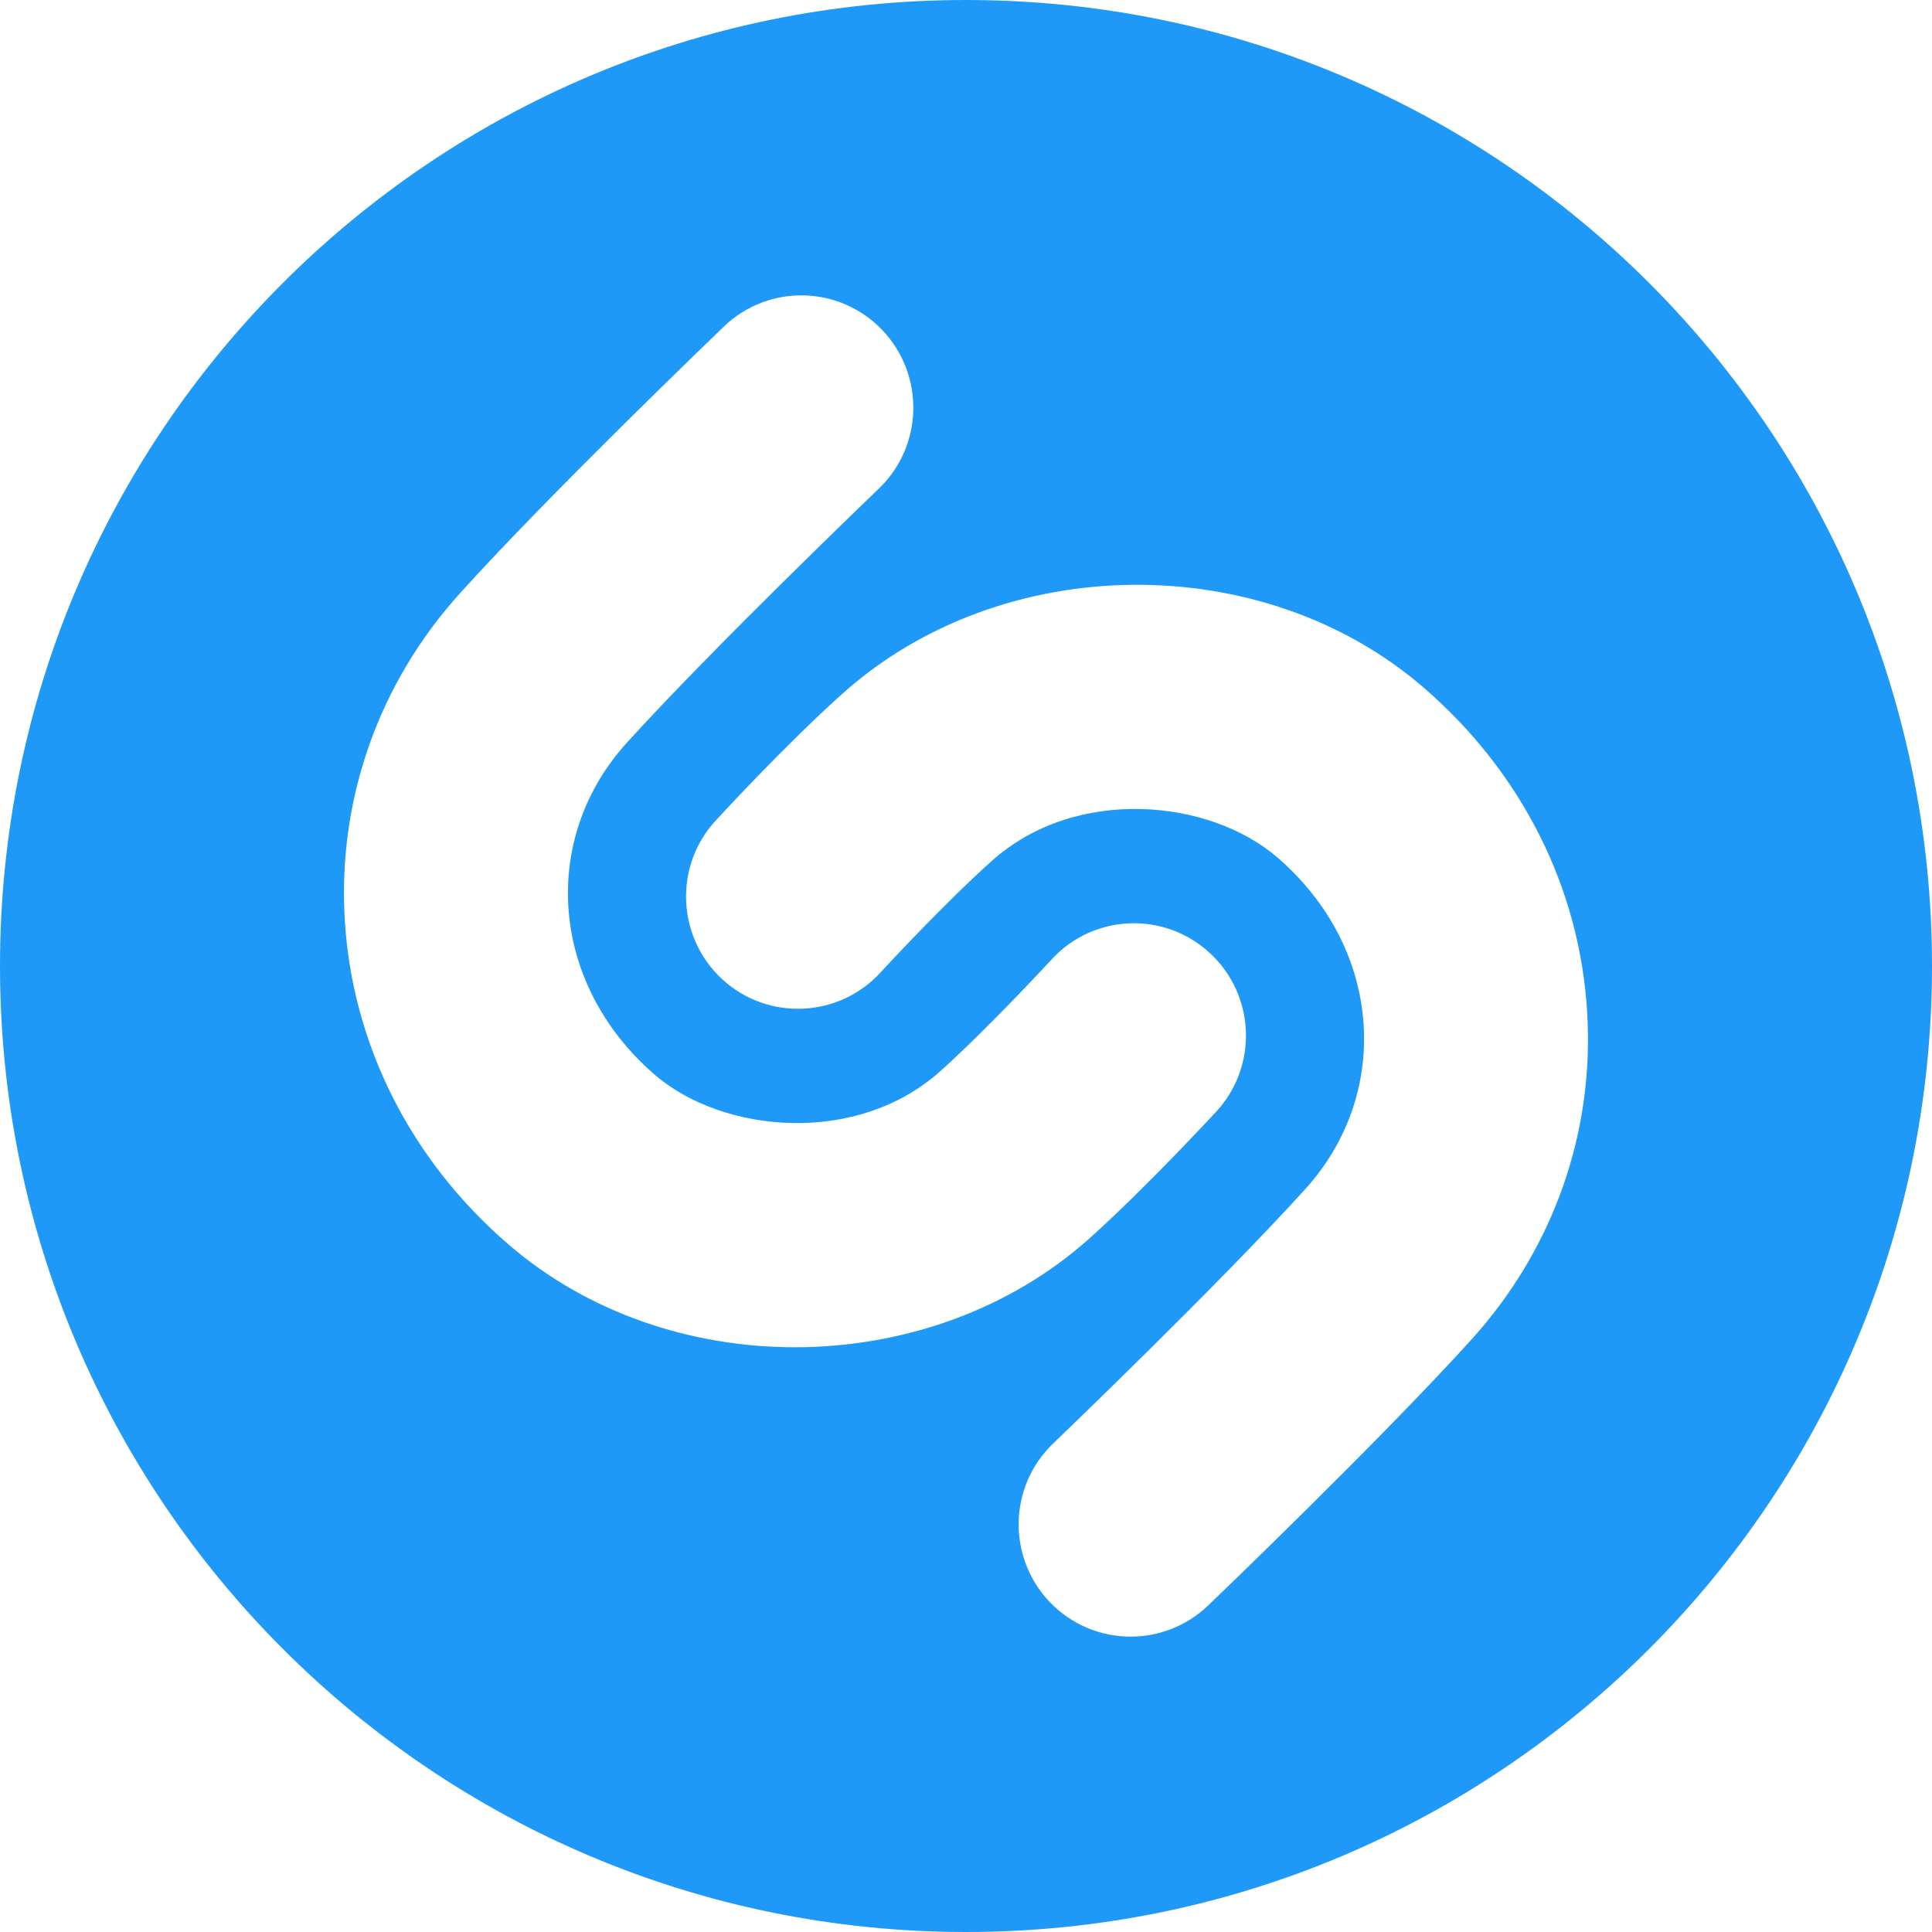 <svg xmlns="http://www.w3.org/2000/svg" enable-background="new 0 0 24 24" viewBox="0 0 24 24"><path fill="#1F99F8" d="M12,24c6.627,0,12-5.375,12-12c0-6.629-5.373-12-12-12S0,5.371,0,12C0,18.625,5.374,24,12,24z M17.688,8.544c1.214,1.051,1.935,2.48,2.028,4.025c0.092,1.497-0.419,2.945-1.434,4.068c-1.143,1.262-3.189,3.225-3.276,3.309c-0.27,0.256-0.615,0.385-0.96,0.385c-0.368,0-0.732-0.145-1.006-0.43c-0.531-0.559-0.512-1.439,0.044-1.971c0.021-0.02,2.063-1.977,3.137-3.166c0.508-0.563,0.764-1.283,0.719-2.027c-0.048-0.789-0.428-1.529-1.07-2.084c-0.844-0.73-2.51-0.893-3.552,0.044c-0.621,0.556-1.373,1.376-1.38,1.384c-0.521,0.566-1.399,0.604-1.966,0.084c-0.564-0.521-0.604-1.404-0.082-1.971c0.034-0.037,0.85-0.926,1.571-1.573C12.44,6.843,15.682,6.808,17.688,8.544z M5.719,7.364c1.142-1.263,3.189-3.225,3.275-3.309C9.549,3.523,10.429,3.544,10.96,4.1c0.53,0.557,0.512,1.439-0.044,1.971c-0.021,0.02-2.061,1.976-3.137,3.164c-0.508,0.564-0.764,1.283-0.719,2.027c0.049,0.789,0.428,1.529,1.07,2.086c0.844,0.73,2.51,0.891,3.553-0.043c0.619-0.559,1.372-1.377,1.38-1.386c0.52-0.567,1.4-0.603,1.965-0.081c0.565,0.52,0.603,1.402,0.083,1.969c-0.035,0.035-0.852,0.924-1.572,1.572c-1.005,0.902-2.336,1.357-3.666,1.357c-1.287,0-2.573-0.426-3.561-1.281c-1.214-1.049-1.934-2.479-2.029-4.024C4.193,9.932,4.703,8.487,5.719,7.364z"/></svg>